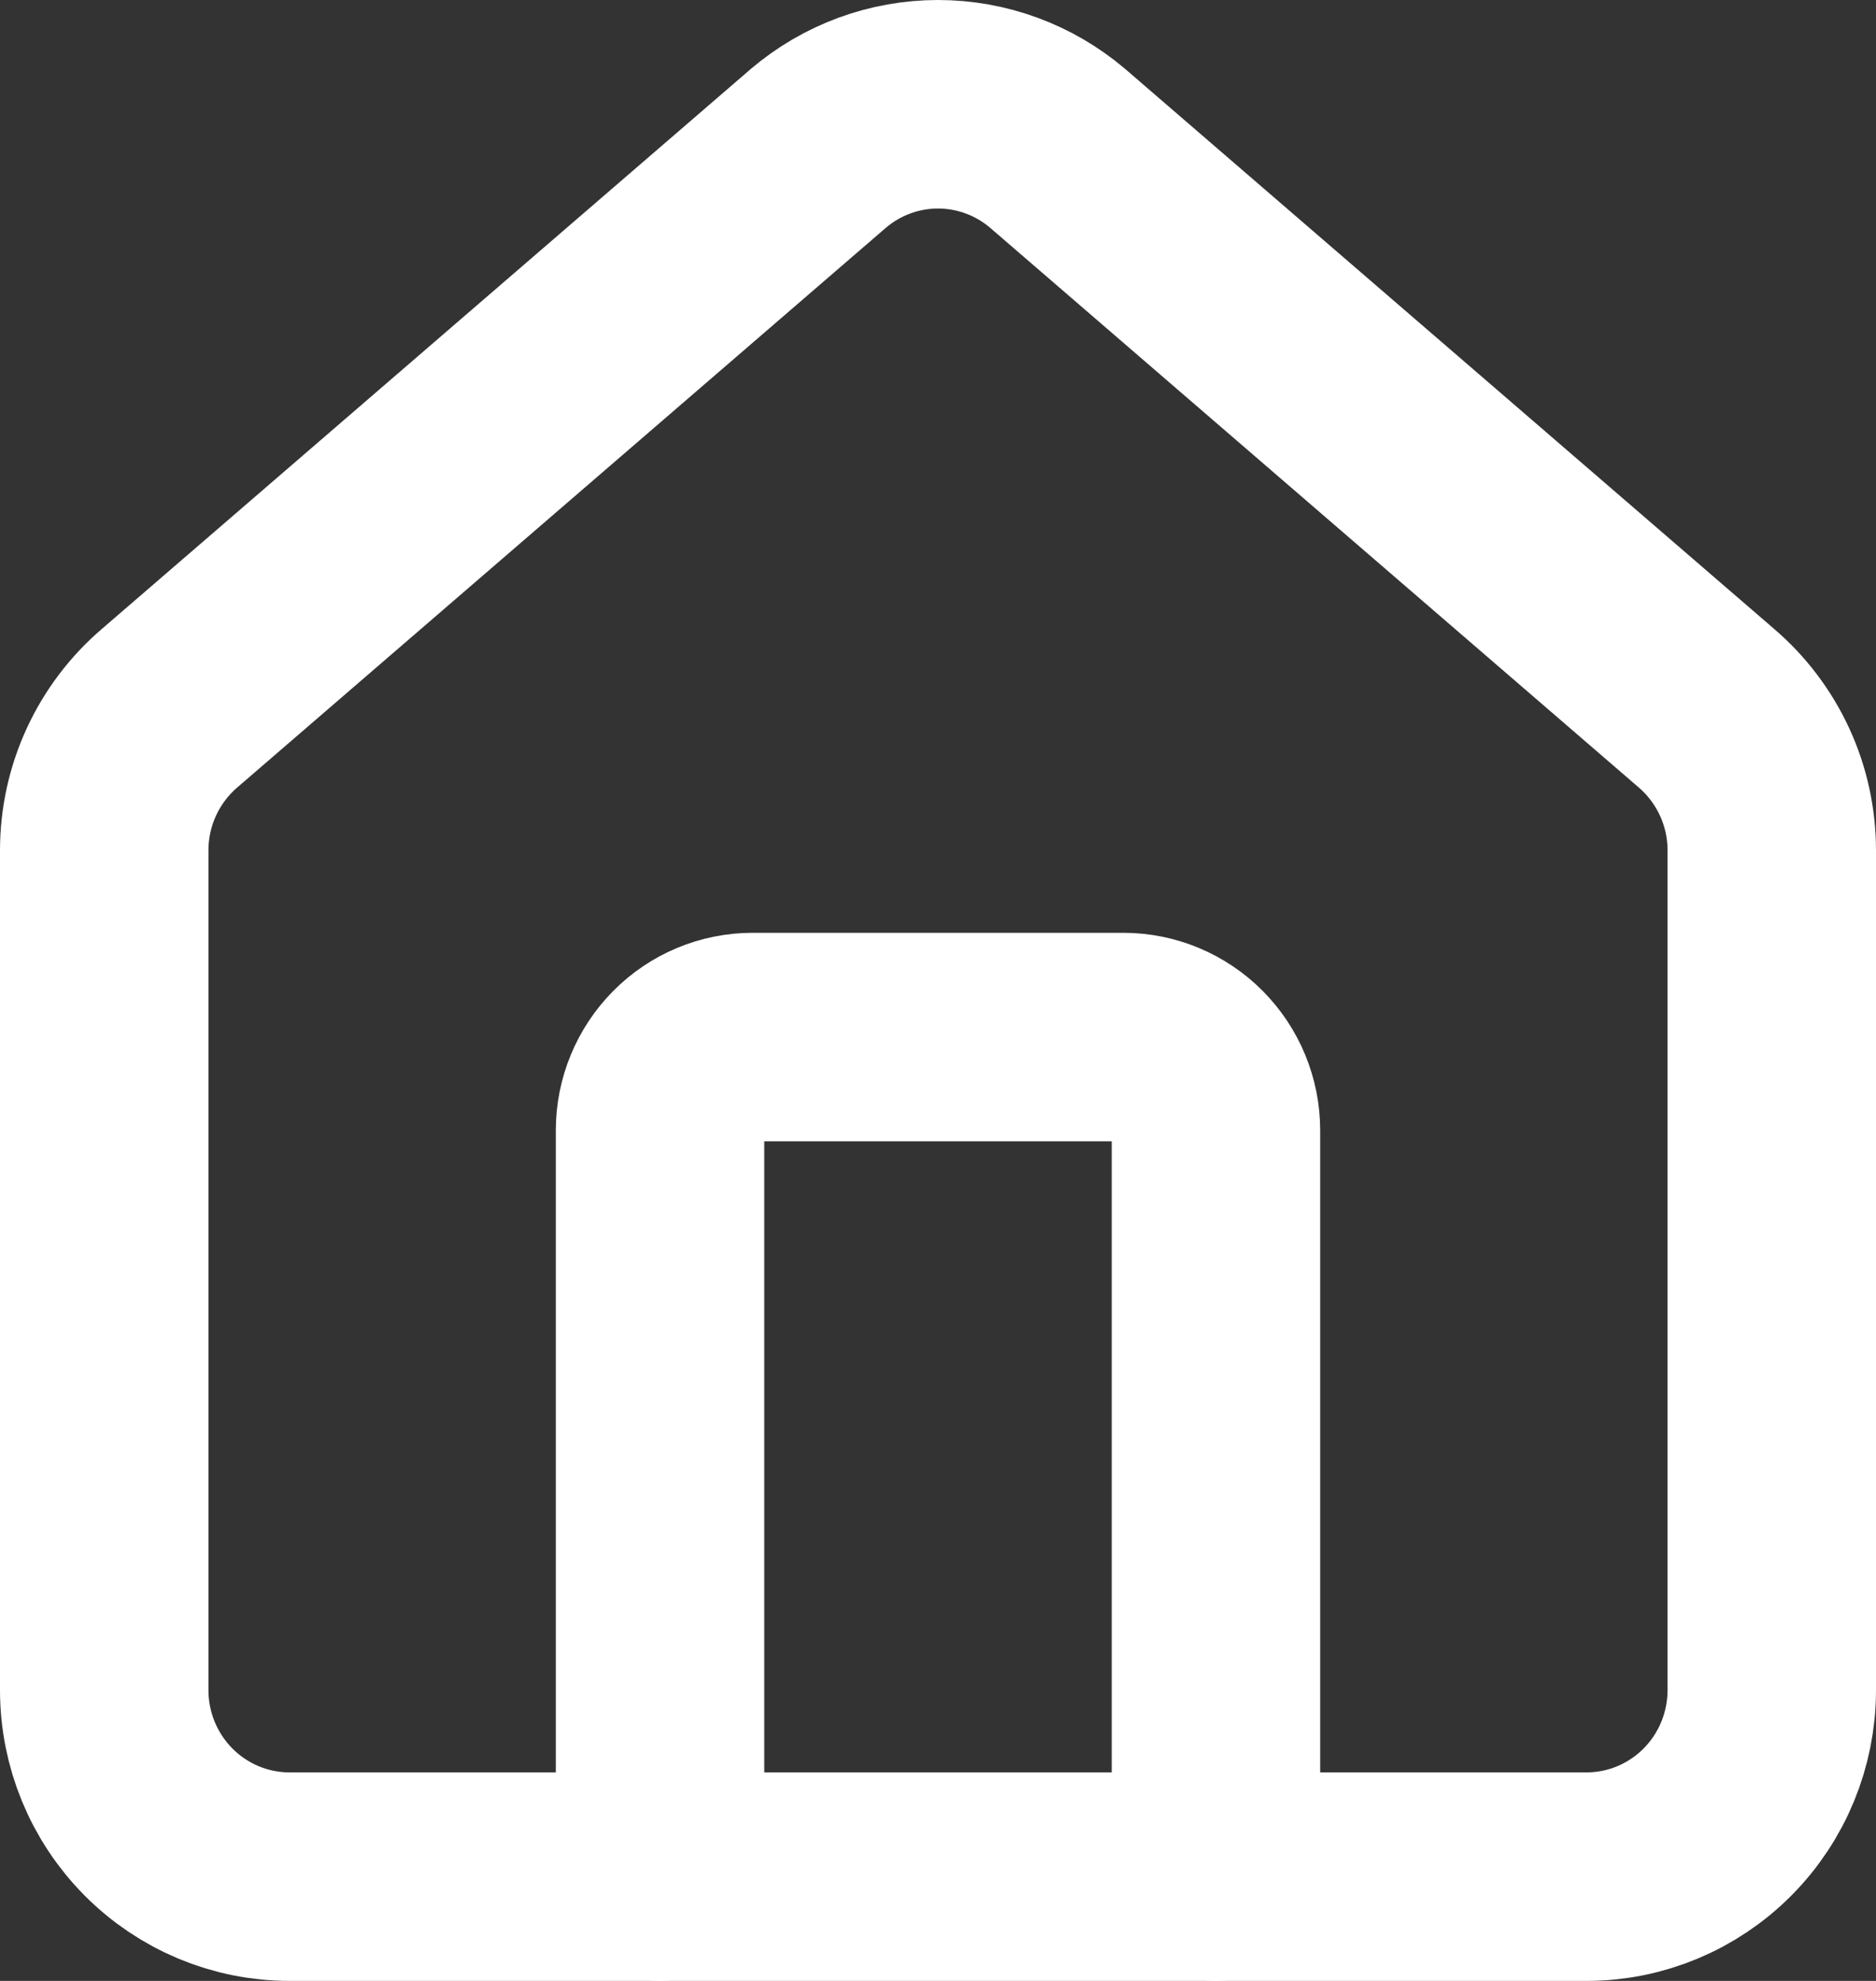 <svg width="18" height="19" viewBox="0 0 18 19" fill="none" xmlns="http://www.w3.org/2000/svg">
<rect x="0" y="0" width="18" height="19" fill="#333333" stroke="none"/>
<path d="M11.667 18V10.842C11.667 10.605 11.573 10.377 11.406 10.209C11.239 10.041 11.013 9.947 10.778 9.947H7.222C6.986 9.947 6.76 10.041 6.594 10.209C6.427 10.377 6.333 10.605 6.333 10.842V18" stroke="white" stroke-width="2" stroke-linecap="round" stroke-linejoin="round"/>
<path d="M1 8.158C1 7.897 1.056 7.64 1.165 7.404C1.274 7.168 1.433 6.958 1.63 6.79L7.852 1.423C8.173 1.15 8.58 1 9 1C9.42 1 9.827 1.15 10.148 1.423L16.37 6.79C16.567 6.958 16.726 7.168 16.835 7.404C16.944 7.64 17 7.897 17 8.158V16.21C17 16.685 16.813 17.14 16.479 17.476C16.146 17.811 15.694 18 15.222 18H2.778C2.306 18 1.854 17.811 1.521 17.476C1.187 17.14 1 16.685 1 16.21V8.158Z" stroke="white" stroke-width="2" stroke-linecap="round" stroke-linejoin="round"/>
</svg>
